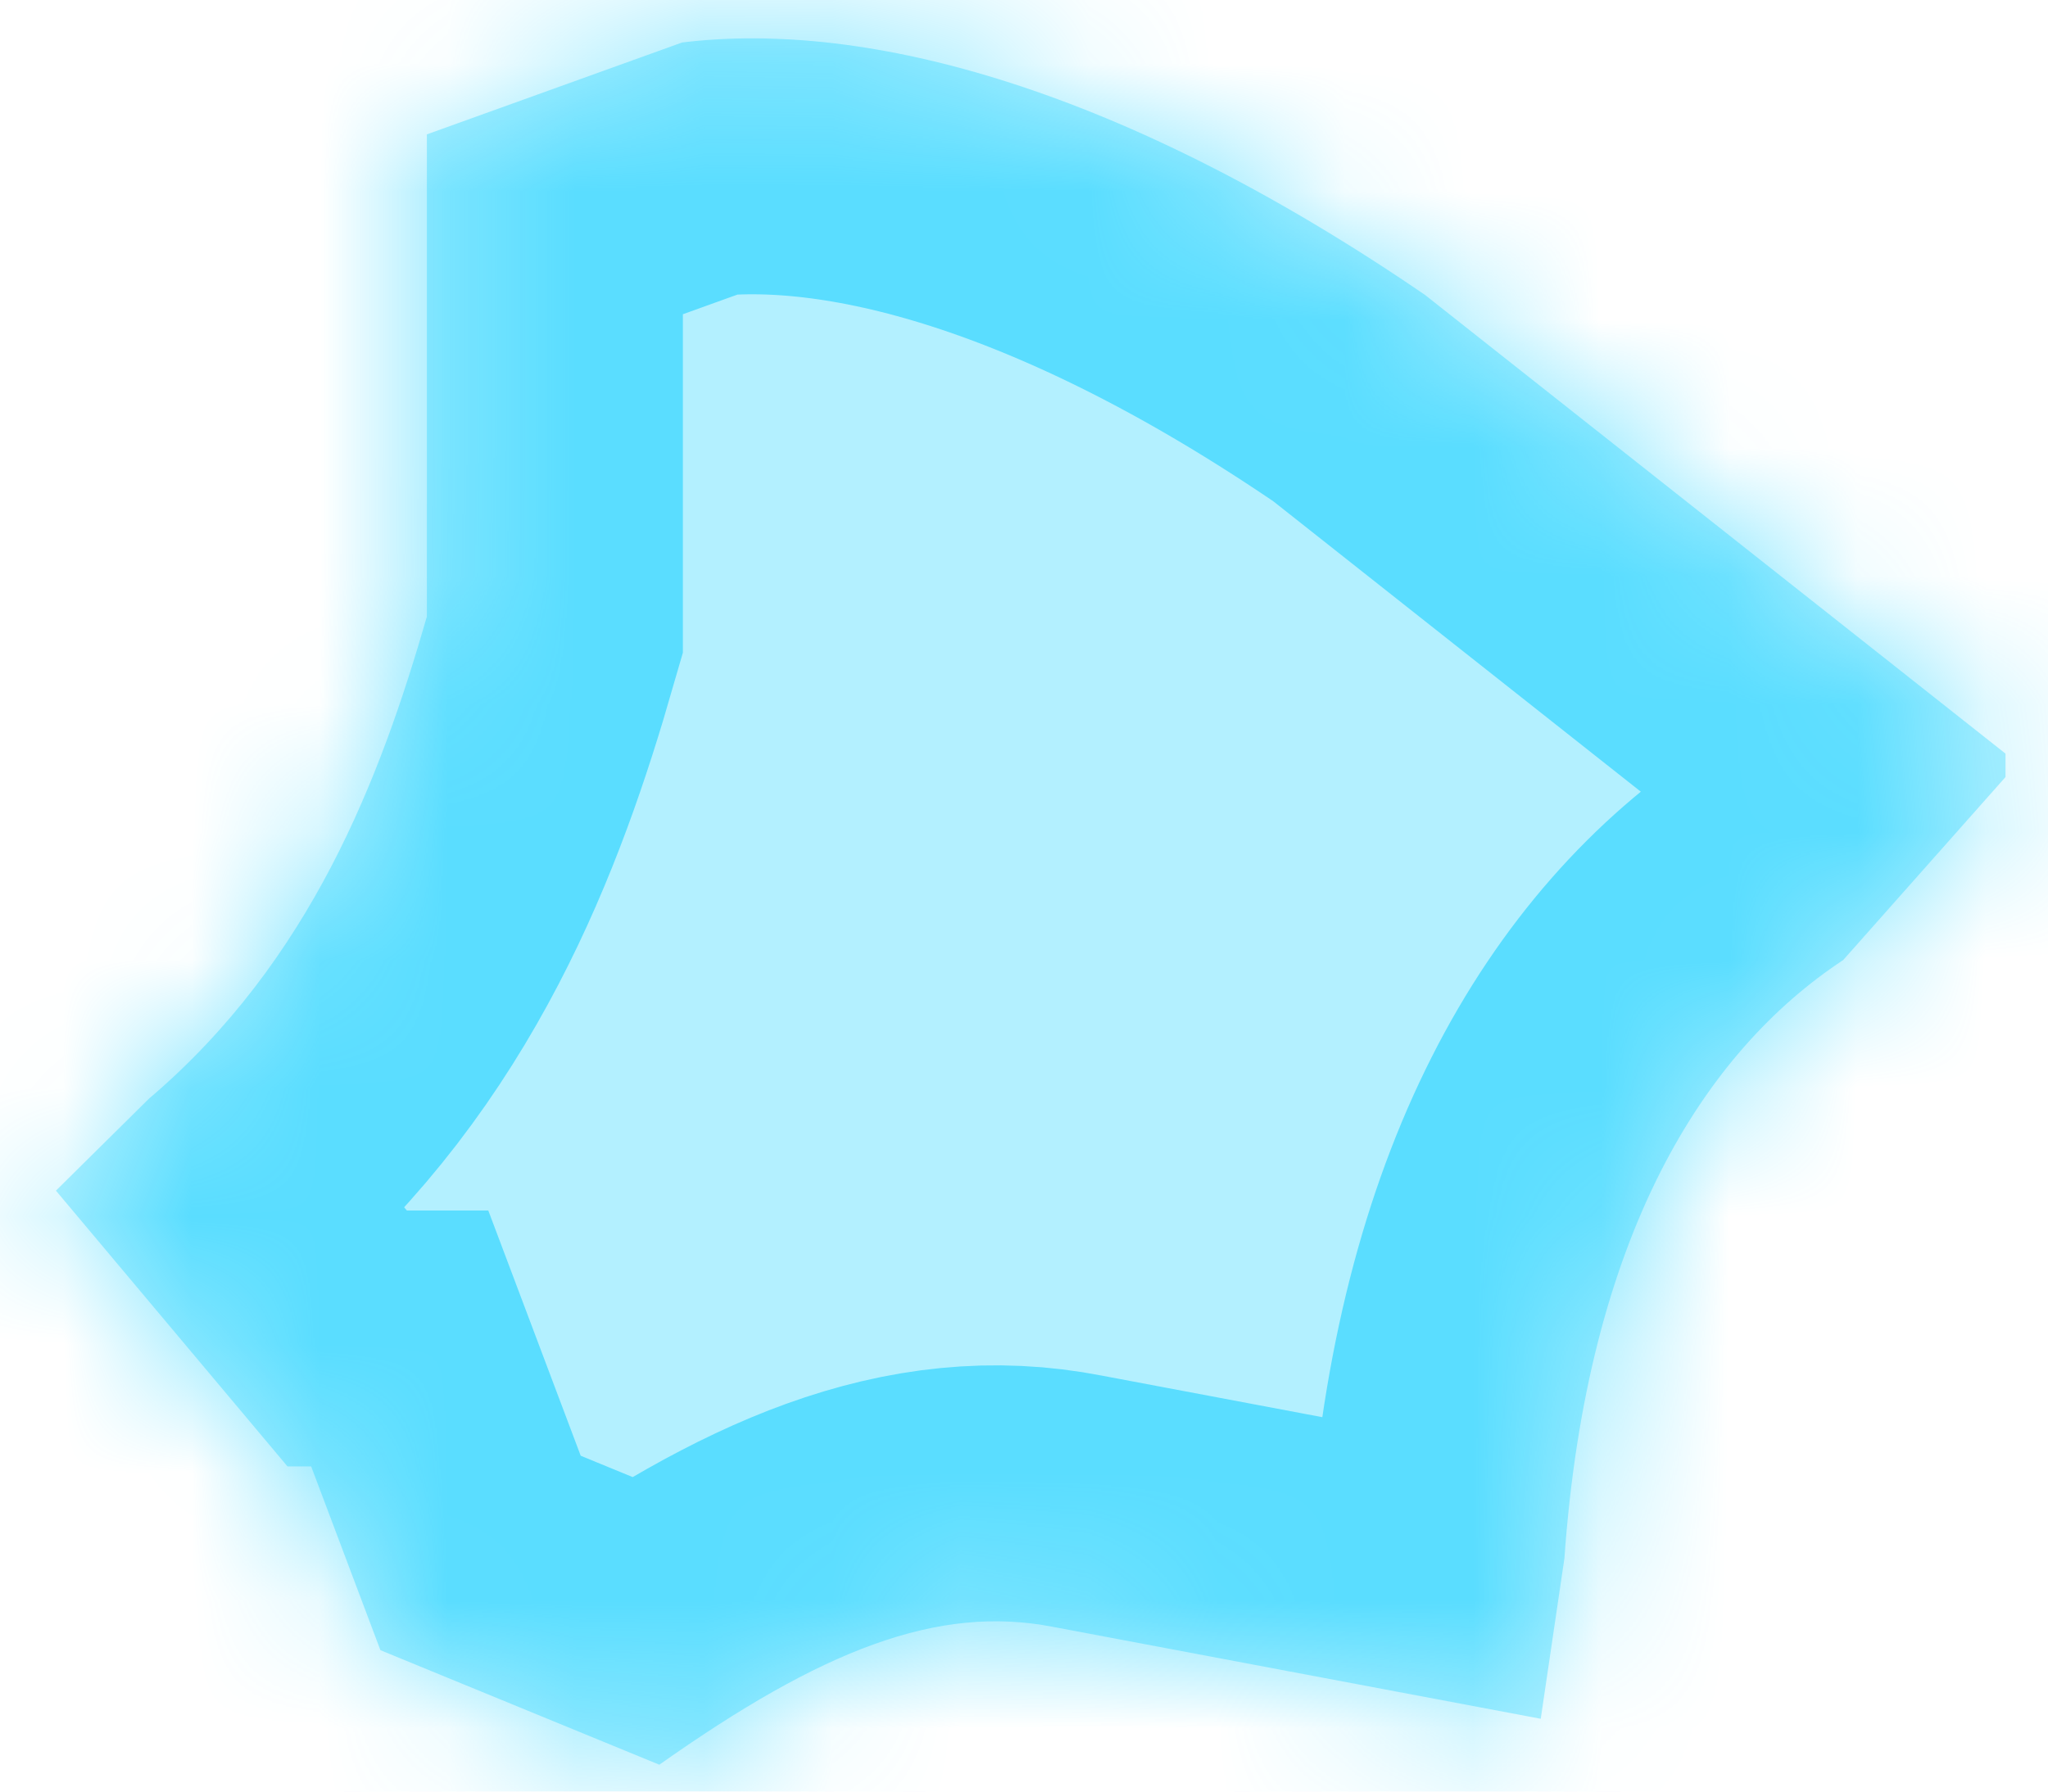 ﻿<?xml version="1.0" encoding="utf-8"?>
<svg version="1.1" xmlns:xlink="http://www.w3.org/1999/xlink" width="16px" height="14px" xmlns="http://www.w3.org/2000/svg">
  <defs>
    <mask fill="white" id="clip224">
      <path d="M 12.222 12.177  C 12.4 9.657  13.311 8.22  14.4 7.502  L 15.668 6.072  L 15.668 5.889  L 11.132 2.304  C 8.775 0.691  6.782 0.155  5.329 0.332  L 3.335 1.05  L 3.335 4.818  C 2.972 6.078  2.431 7.508  1.163 8.586  L 0.437 9.304  L 2.246 11.459  L 2.431 11.459  L 2.972 12.895  L 5.151 13.79  C 6.418 12.895  7.323 12.536  8.228 12.713  L 12.037 13.431  L 12.222 12.177  Z " fill-rule="evenodd" />
    </mask>
  </defs>
  <g transform="matrix(1 0 0 1 -1217 -596 )">
    <path d="M 12.222 12.177  C 12.4 9.657  13.311 8.22  14.4 7.502  L 15.668 6.072  L 15.668 5.889  L 11.132 2.304  C 8.775 0.691  6.782 0.155  5.329 0.332  L 3.335 1.05  L 3.335 4.818  C 2.972 6.078  2.431 7.508  1.163 8.586  L 0.437 9.304  L 2.246 11.459  L 2.431 11.459  L 2.972 12.895  L 5.151 13.79  C 6.418 12.895  7.323 12.536  8.228 12.713  L 12.037 13.431  L 12.222 12.177  Z " fill-rule="nonzero" fill="#00ccff" stroke="none" fill-opacity="0.298" transform="matrix(1 0 0 1 1217 596 )" />
    <path d="M 12.222 12.177  C 12.4 9.657  13.311 8.22  14.4 7.502  L 15.668 6.072  L 15.668 5.889  L 11.132 2.304  C 8.775 0.691  6.782 0.155  5.329 0.332  L 3.335 1.05  L 3.335 4.818  C 2.972 6.078  2.431 7.508  1.163 8.586  L 0.437 9.304  L 2.246 11.459  L 2.431 11.459  L 2.972 12.895  L 5.151 13.79  C 6.418 12.895  7.323 12.536  8.228 12.713  L 12.037 13.431  L 12.222 12.177  Z " stroke-width="4" stroke="#00ccff" fill="none" stroke-opacity="0.498" transform="matrix(1 0 0 1 1217 596 )" mask="url(#clip224)" />
  </g>
</svg>